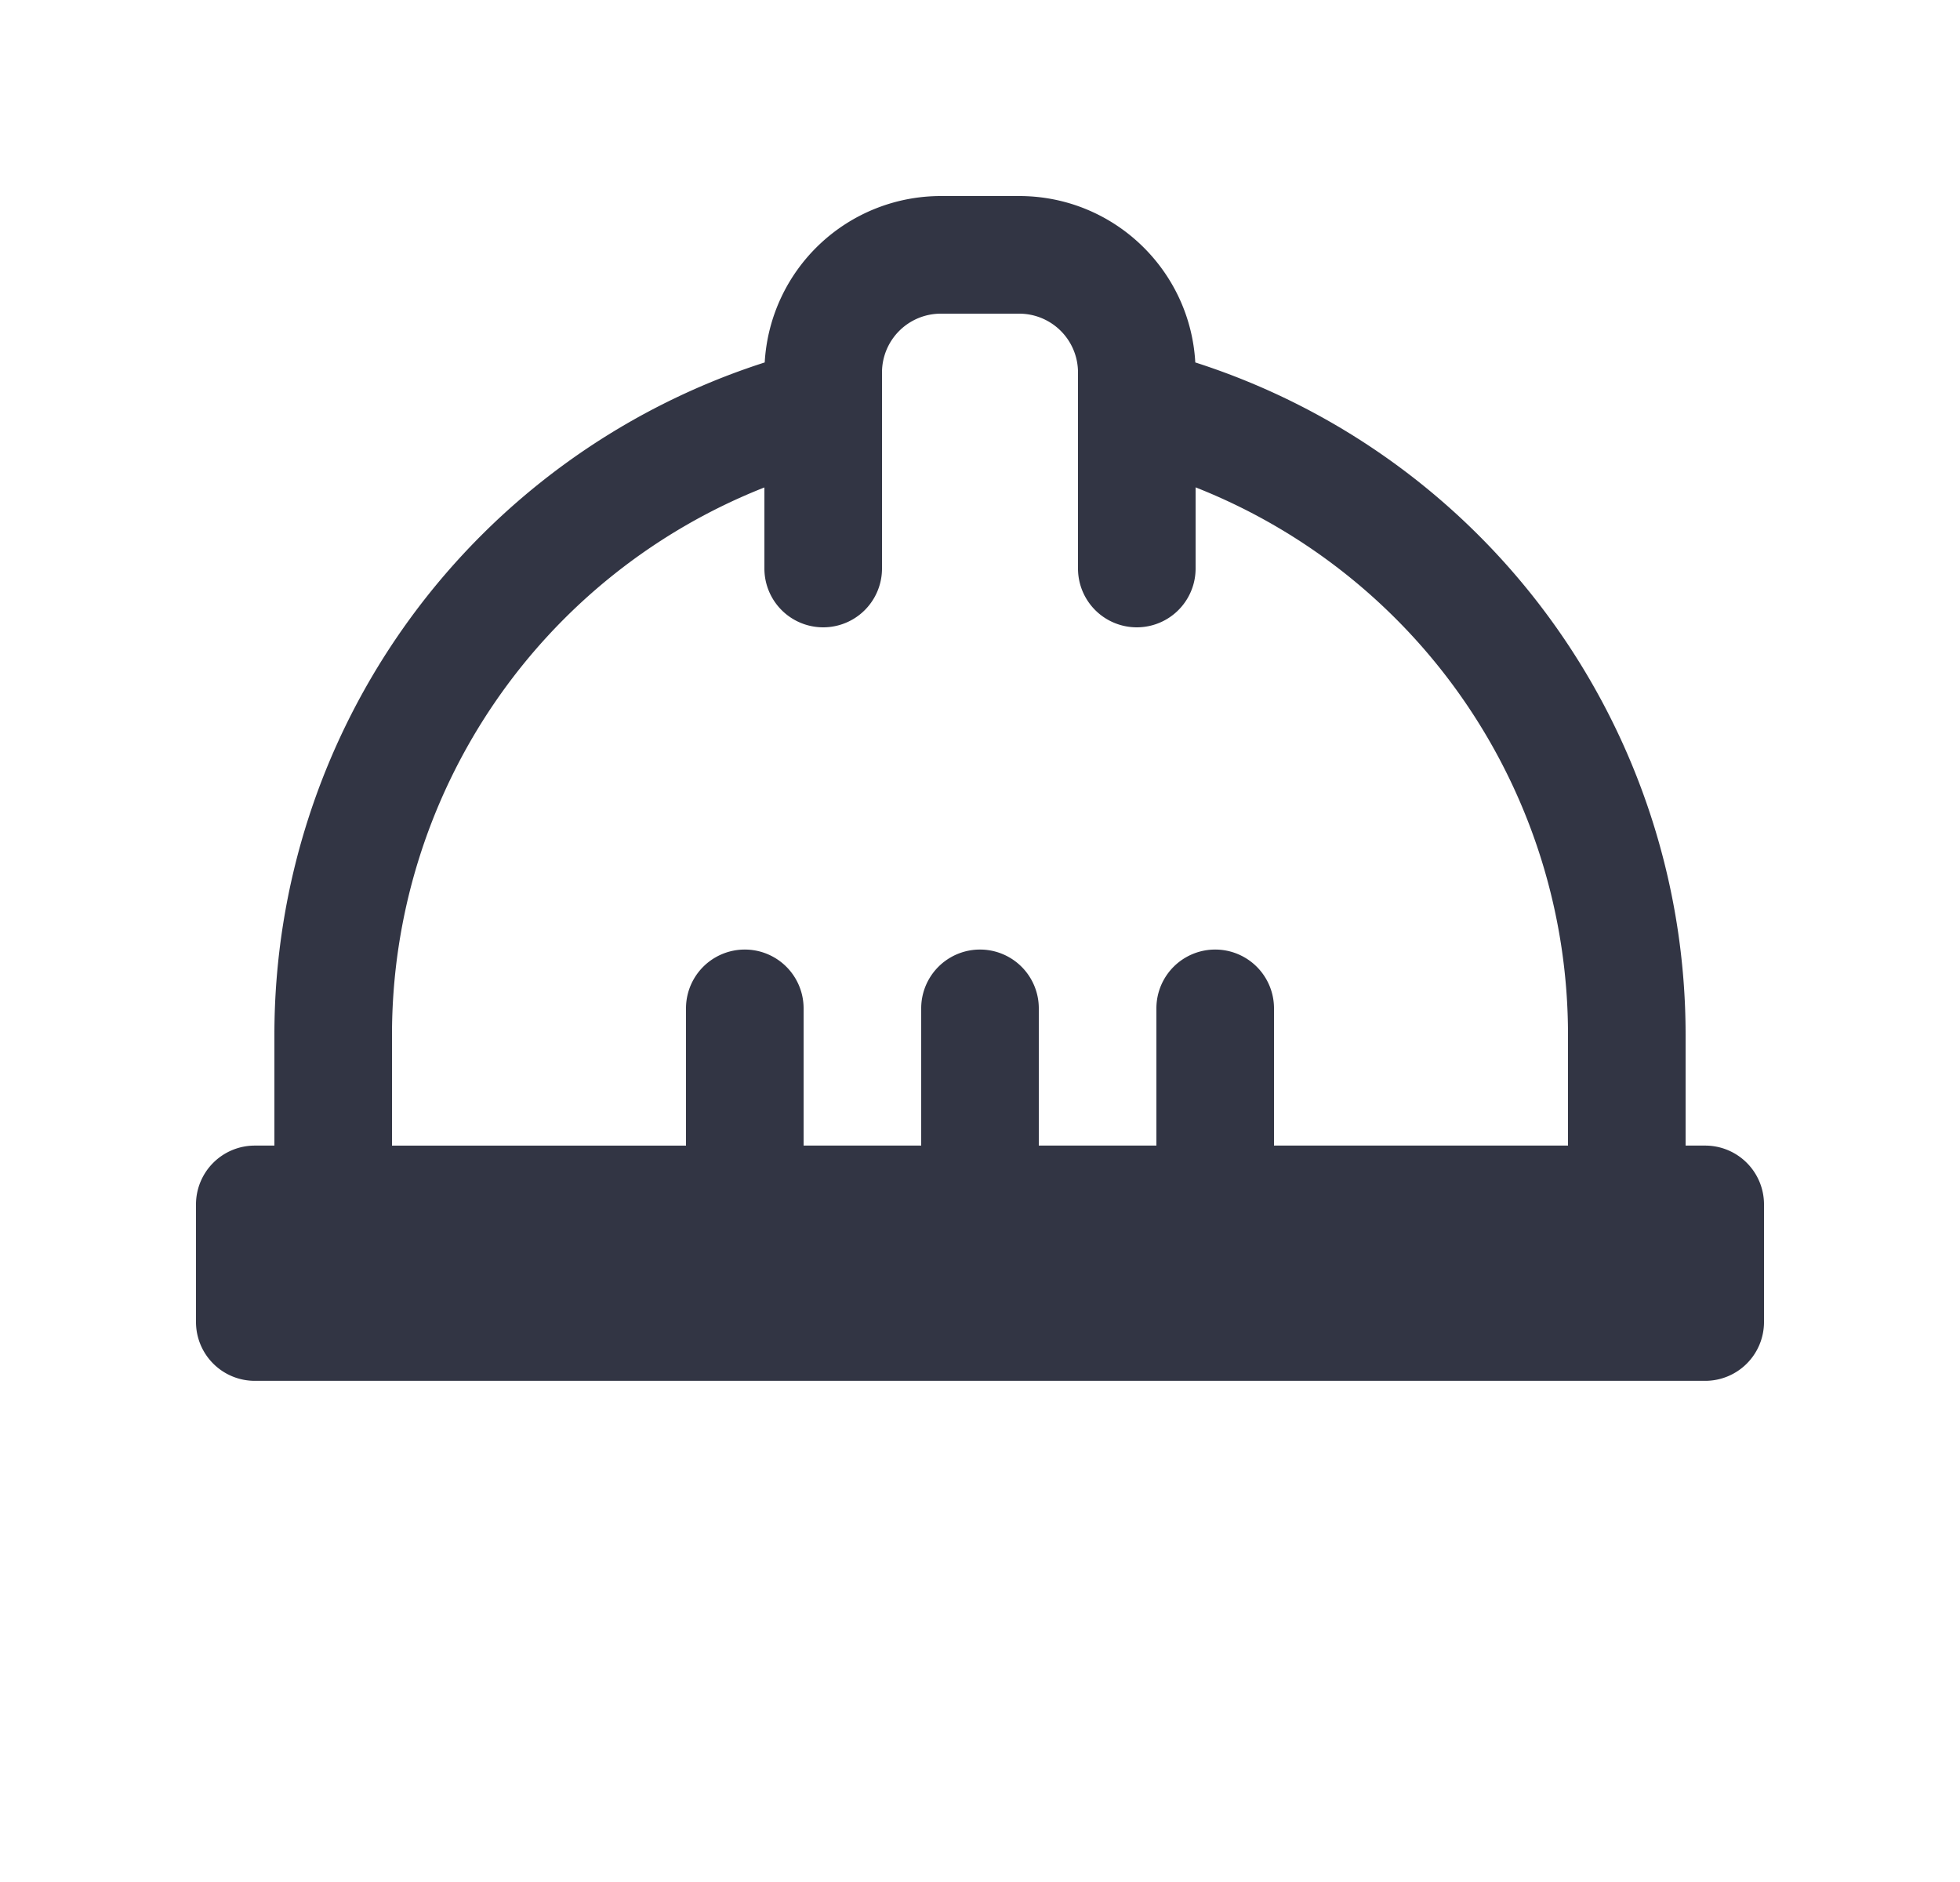 <svg viewBox="0 0 25 24" fill="none" xmlns="http://www.w3.org/2000/svg"><path d="M13 2.5c1.2 0 2.18.939 2.246 2.122a9.004 9.004 0 016.254 8.573v1.414h.25a.75.75 0 01.75.75v1.5a.75.75 0 01-.75.75H3.25a.75.75 0 01-.75-.75v-1.5a.75.75 0 01.75-.75h.25v-1.414a9.004 9.004 0 016.254-8.573A2.25 2.25 0 0112 2.5h1zM13 4h-1a.75.75 0 00-.75.75v2.5a.75.75 0 01-1.5 0V6.216A7.503 7.503 0 005 13.196v1.413h3.75v-1.75a.75.75 0 011.5 0v1.75h1.5v-1.75a.75.75 0 011.5 0v1.75h1.5v-1.75a.75.75 0 011.5 0v1.75H20v-1.414a7.503 7.503 0 00-4.75-6.98V7.25a.75.75 0 01-1.5 0v-2.5A.75.75 0 0013 4z" fill="#323544"/></svg>